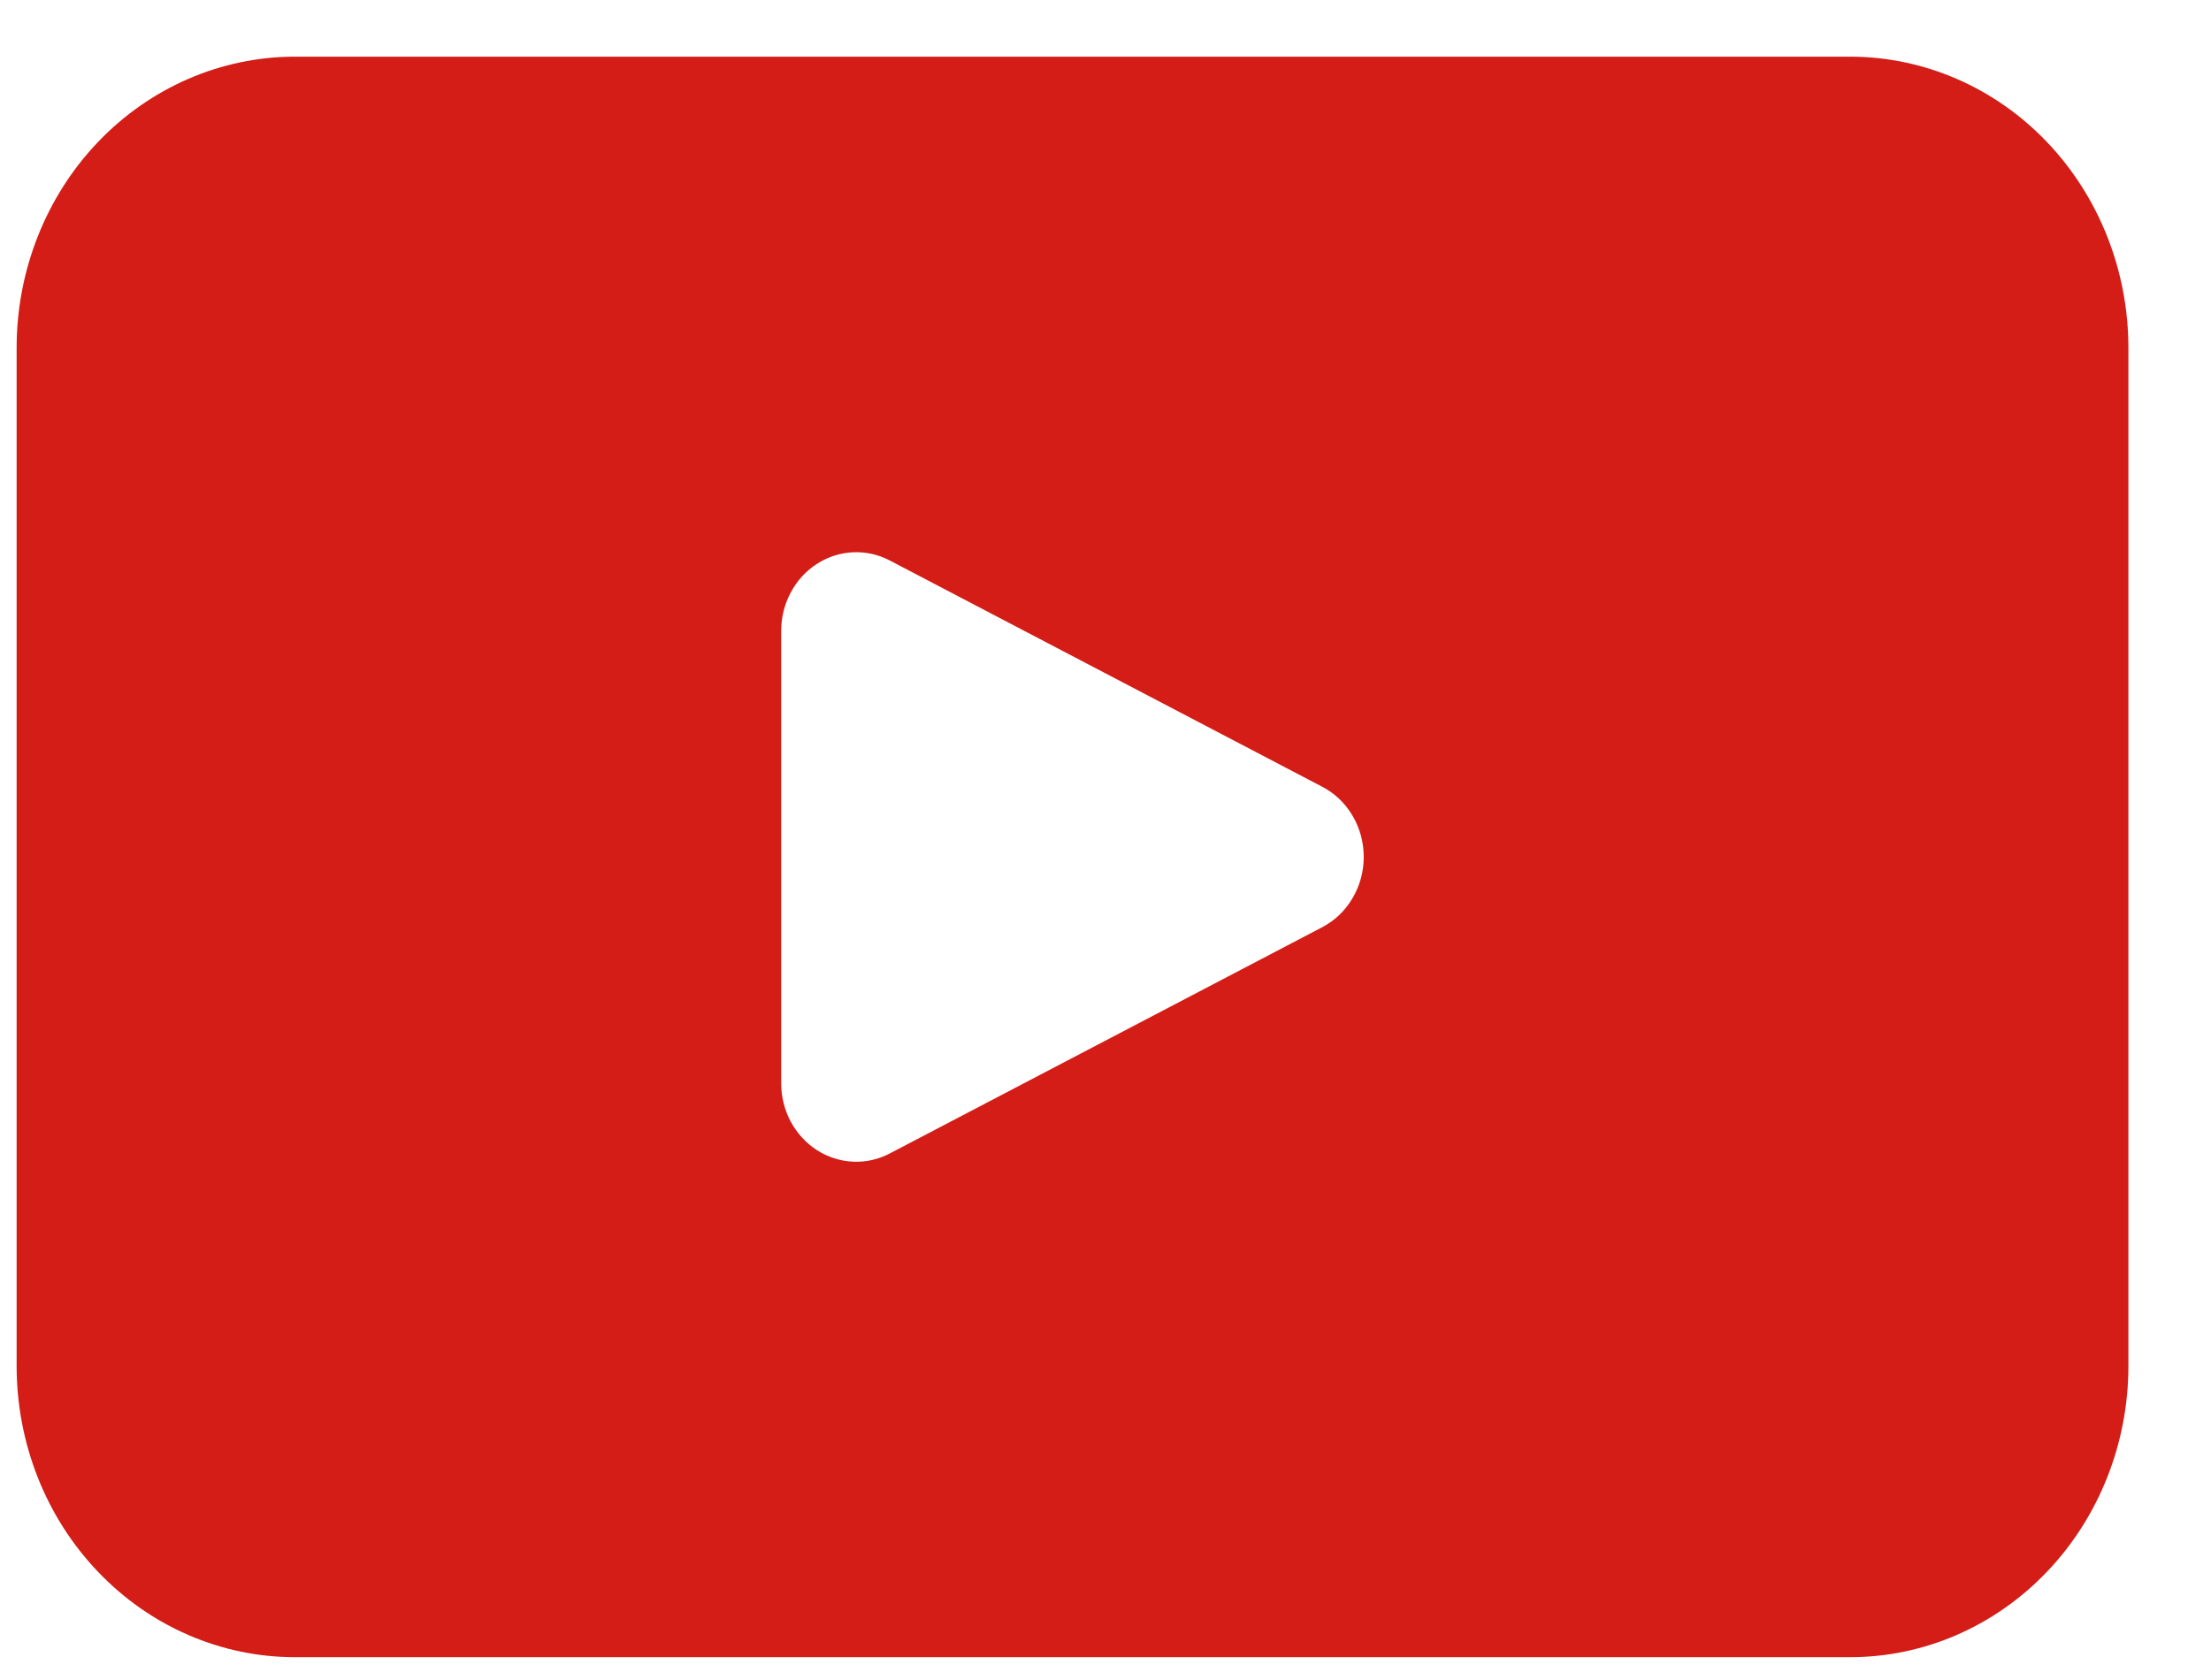 <svg width="25" height="19" viewBox="0 0 25 19" fill="none" xmlns="http://www.w3.org/2000/svg">
<path d="M20.92 0.641H3.334C2.5 0.641 1.699 0.988 1.109 1.605C0.519 2.223 0.188 3.06 0.188 3.934V15.449C0.188 15.881 0.269 16.309 0.427 16.709C0.585 17.109 0.817 17.472 1.109 17.777C1.401 18.083 1.748 18.326 2.13 18.491C2.512 18.657 2.921 18.742 3.334 18.742H20.92C21.754 18.742 22.554 18.395 23.144 17.777C23.734 17.16 24.066 16.322 24.066 15.449V3.934C24.066 3.061 23.734 2.223 23.144 1.605C22.554 0.988 21.754 0.641 20.92 0.641ZM14.951 10.486L10.061 13.045C9.932 13.113 9.788 13.145 9.644 13.138C9.499 13.131 9.359 13.086 9.236 13.007C9.113 12.927 9.011 12.816 8.94 12.684C8.87 12.552 8.833 12.403 8.833 12.251V7.133C8.833 6.982 8.87 6.833 8.941 6.701C9.011 6.568 9.113 6.457 9.236 6.378C9.359 6.298 9.499 6.253 9.644 6.246C9.788 6.239 9.932 6.271 10.061 6.339L14.951 8.898C15.092 8.971 15.211 9.085 15.293 9.225C15.376 9.365 15.42 9.527 15.42 9.692C15.42 9.857 15.376 10.018 15.293 10.158C15.211 10.299 15.092 10.412 14.951 10.486" fill="#D31D16"/>
</svg>

